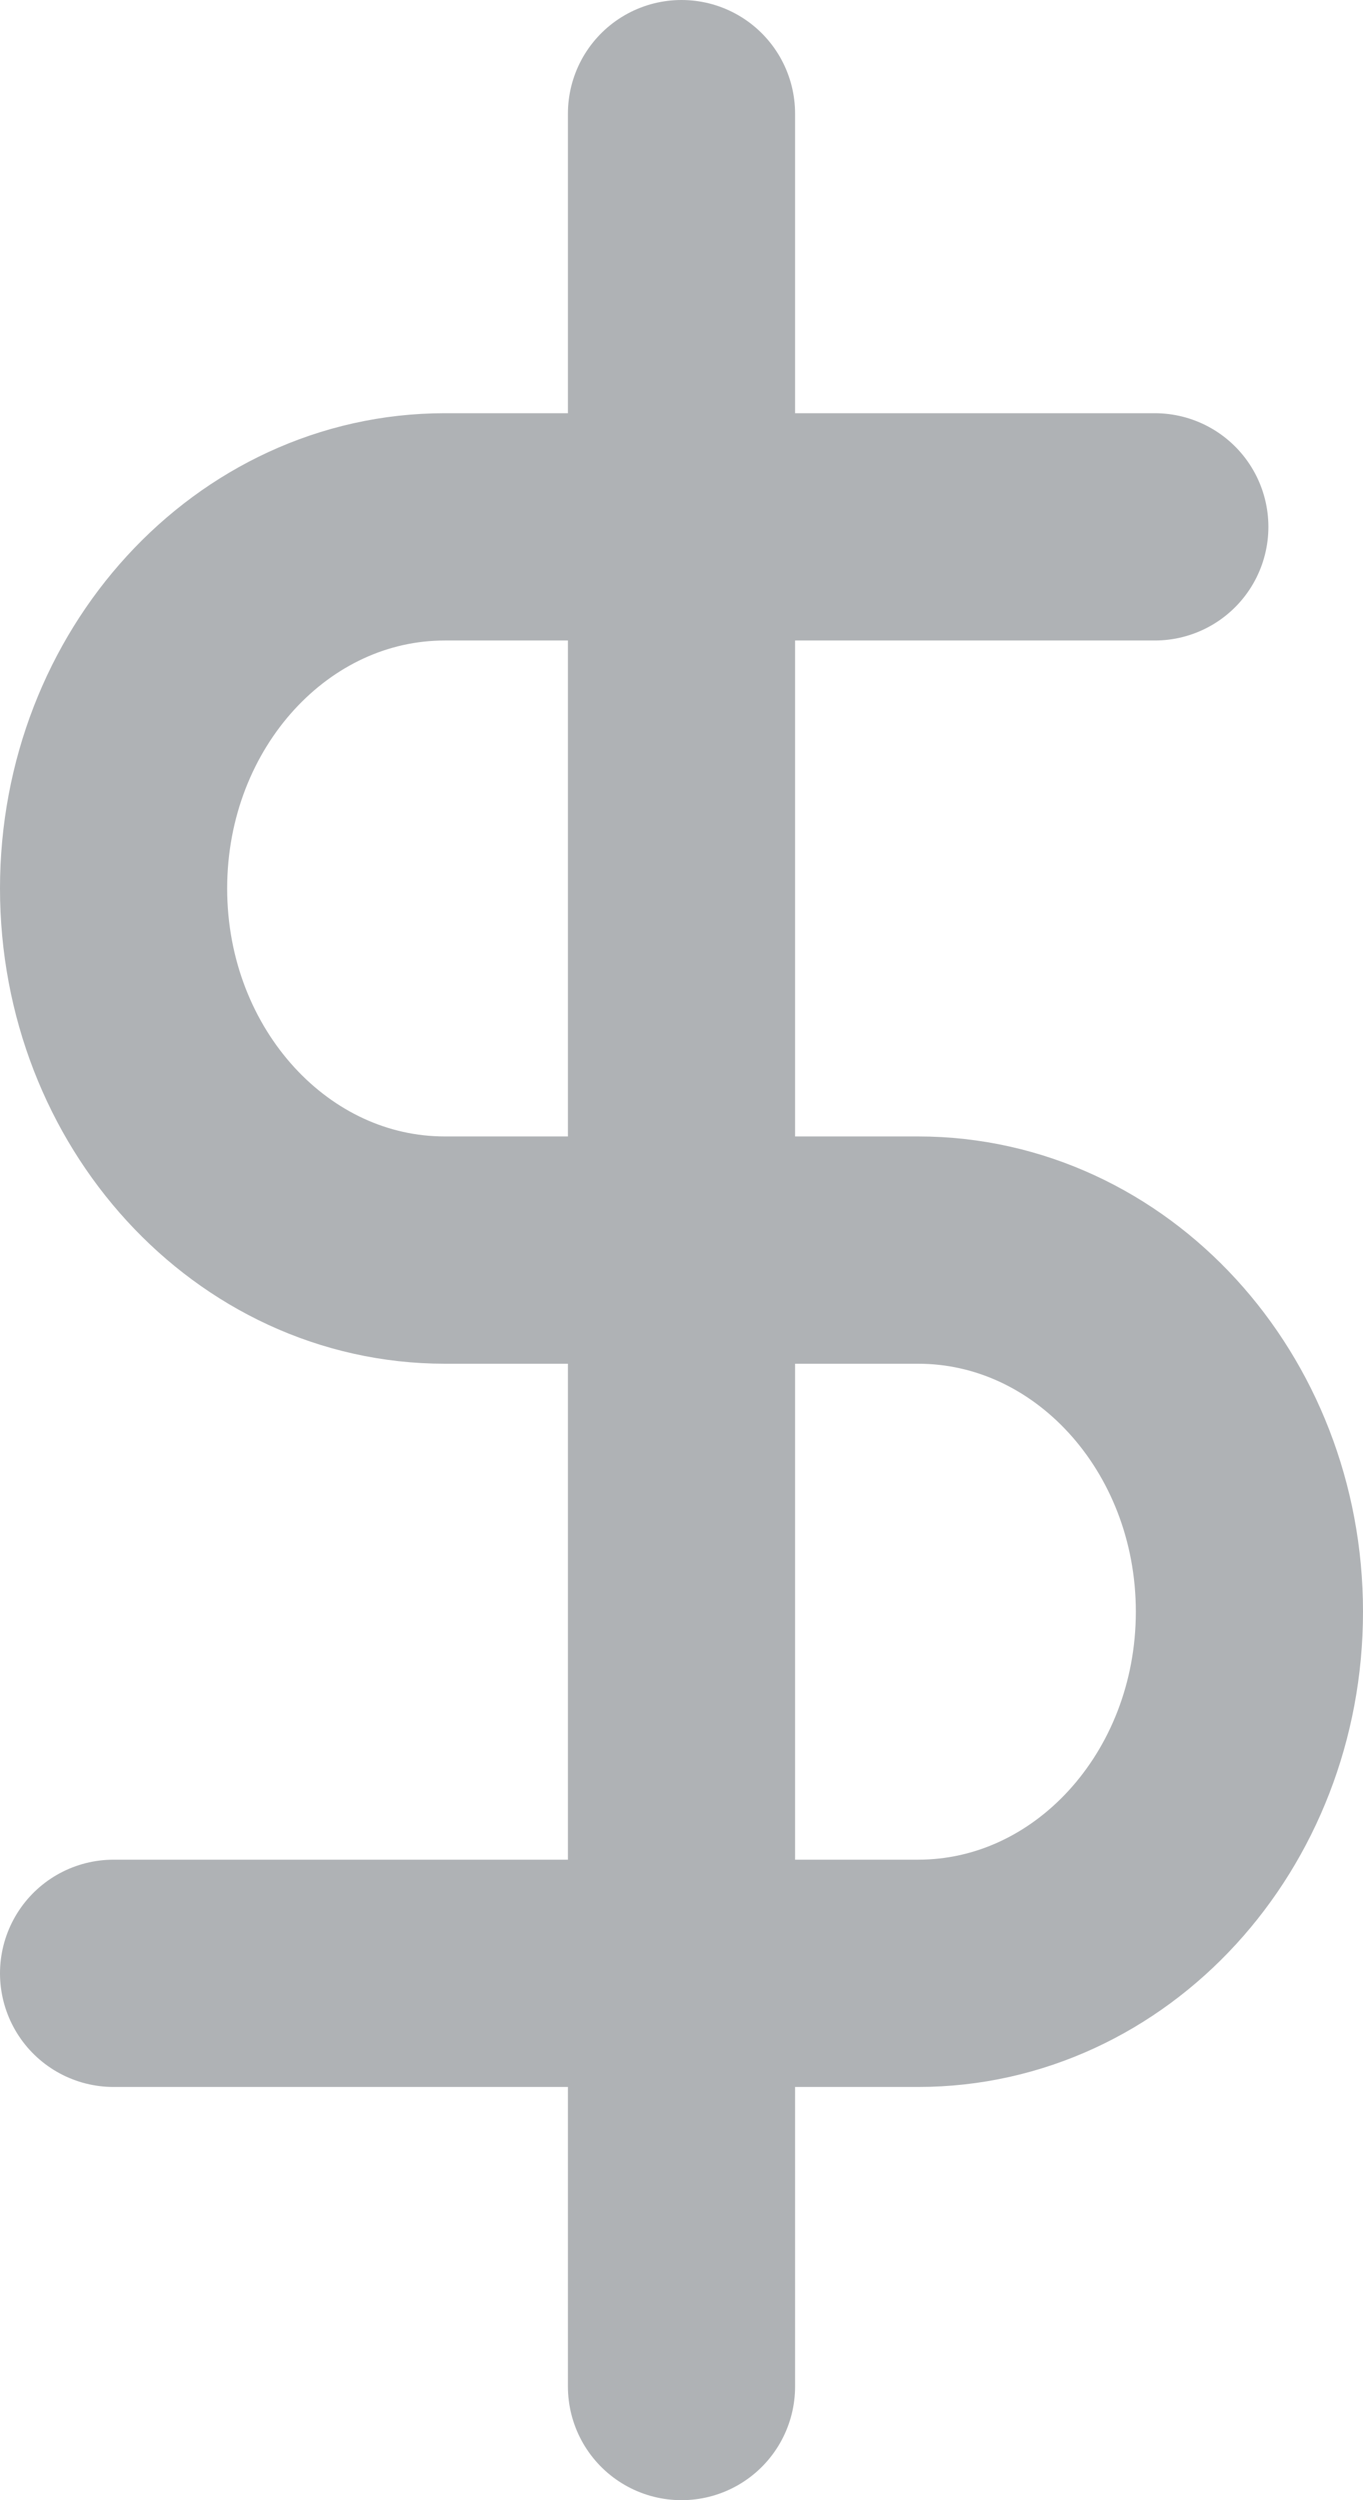 <svg width="12" height="22" viewBox="0 0 12 22" fill="none" xmlns="http://www.w3.org/2000/svg">
<path d="M6 1V21" stroke="#AFB2B5" stroke-width="2" stroke-linecap="round" stroke-linejoin="round"/>
<path d="M10.167 4.636H3.917C2.306 4.636 1 6.061 1 7.818C1 9.575 2.306 11 3.917 11H8.083C9.694 11 11 12.425 11 14.182C11 15.939 9.694 17.364 8.083 17.364H1" stroke="#AFB2B5" stroke-width="2" stroke-linecap="round" stroke-linejoin="round"/>
</svg>
